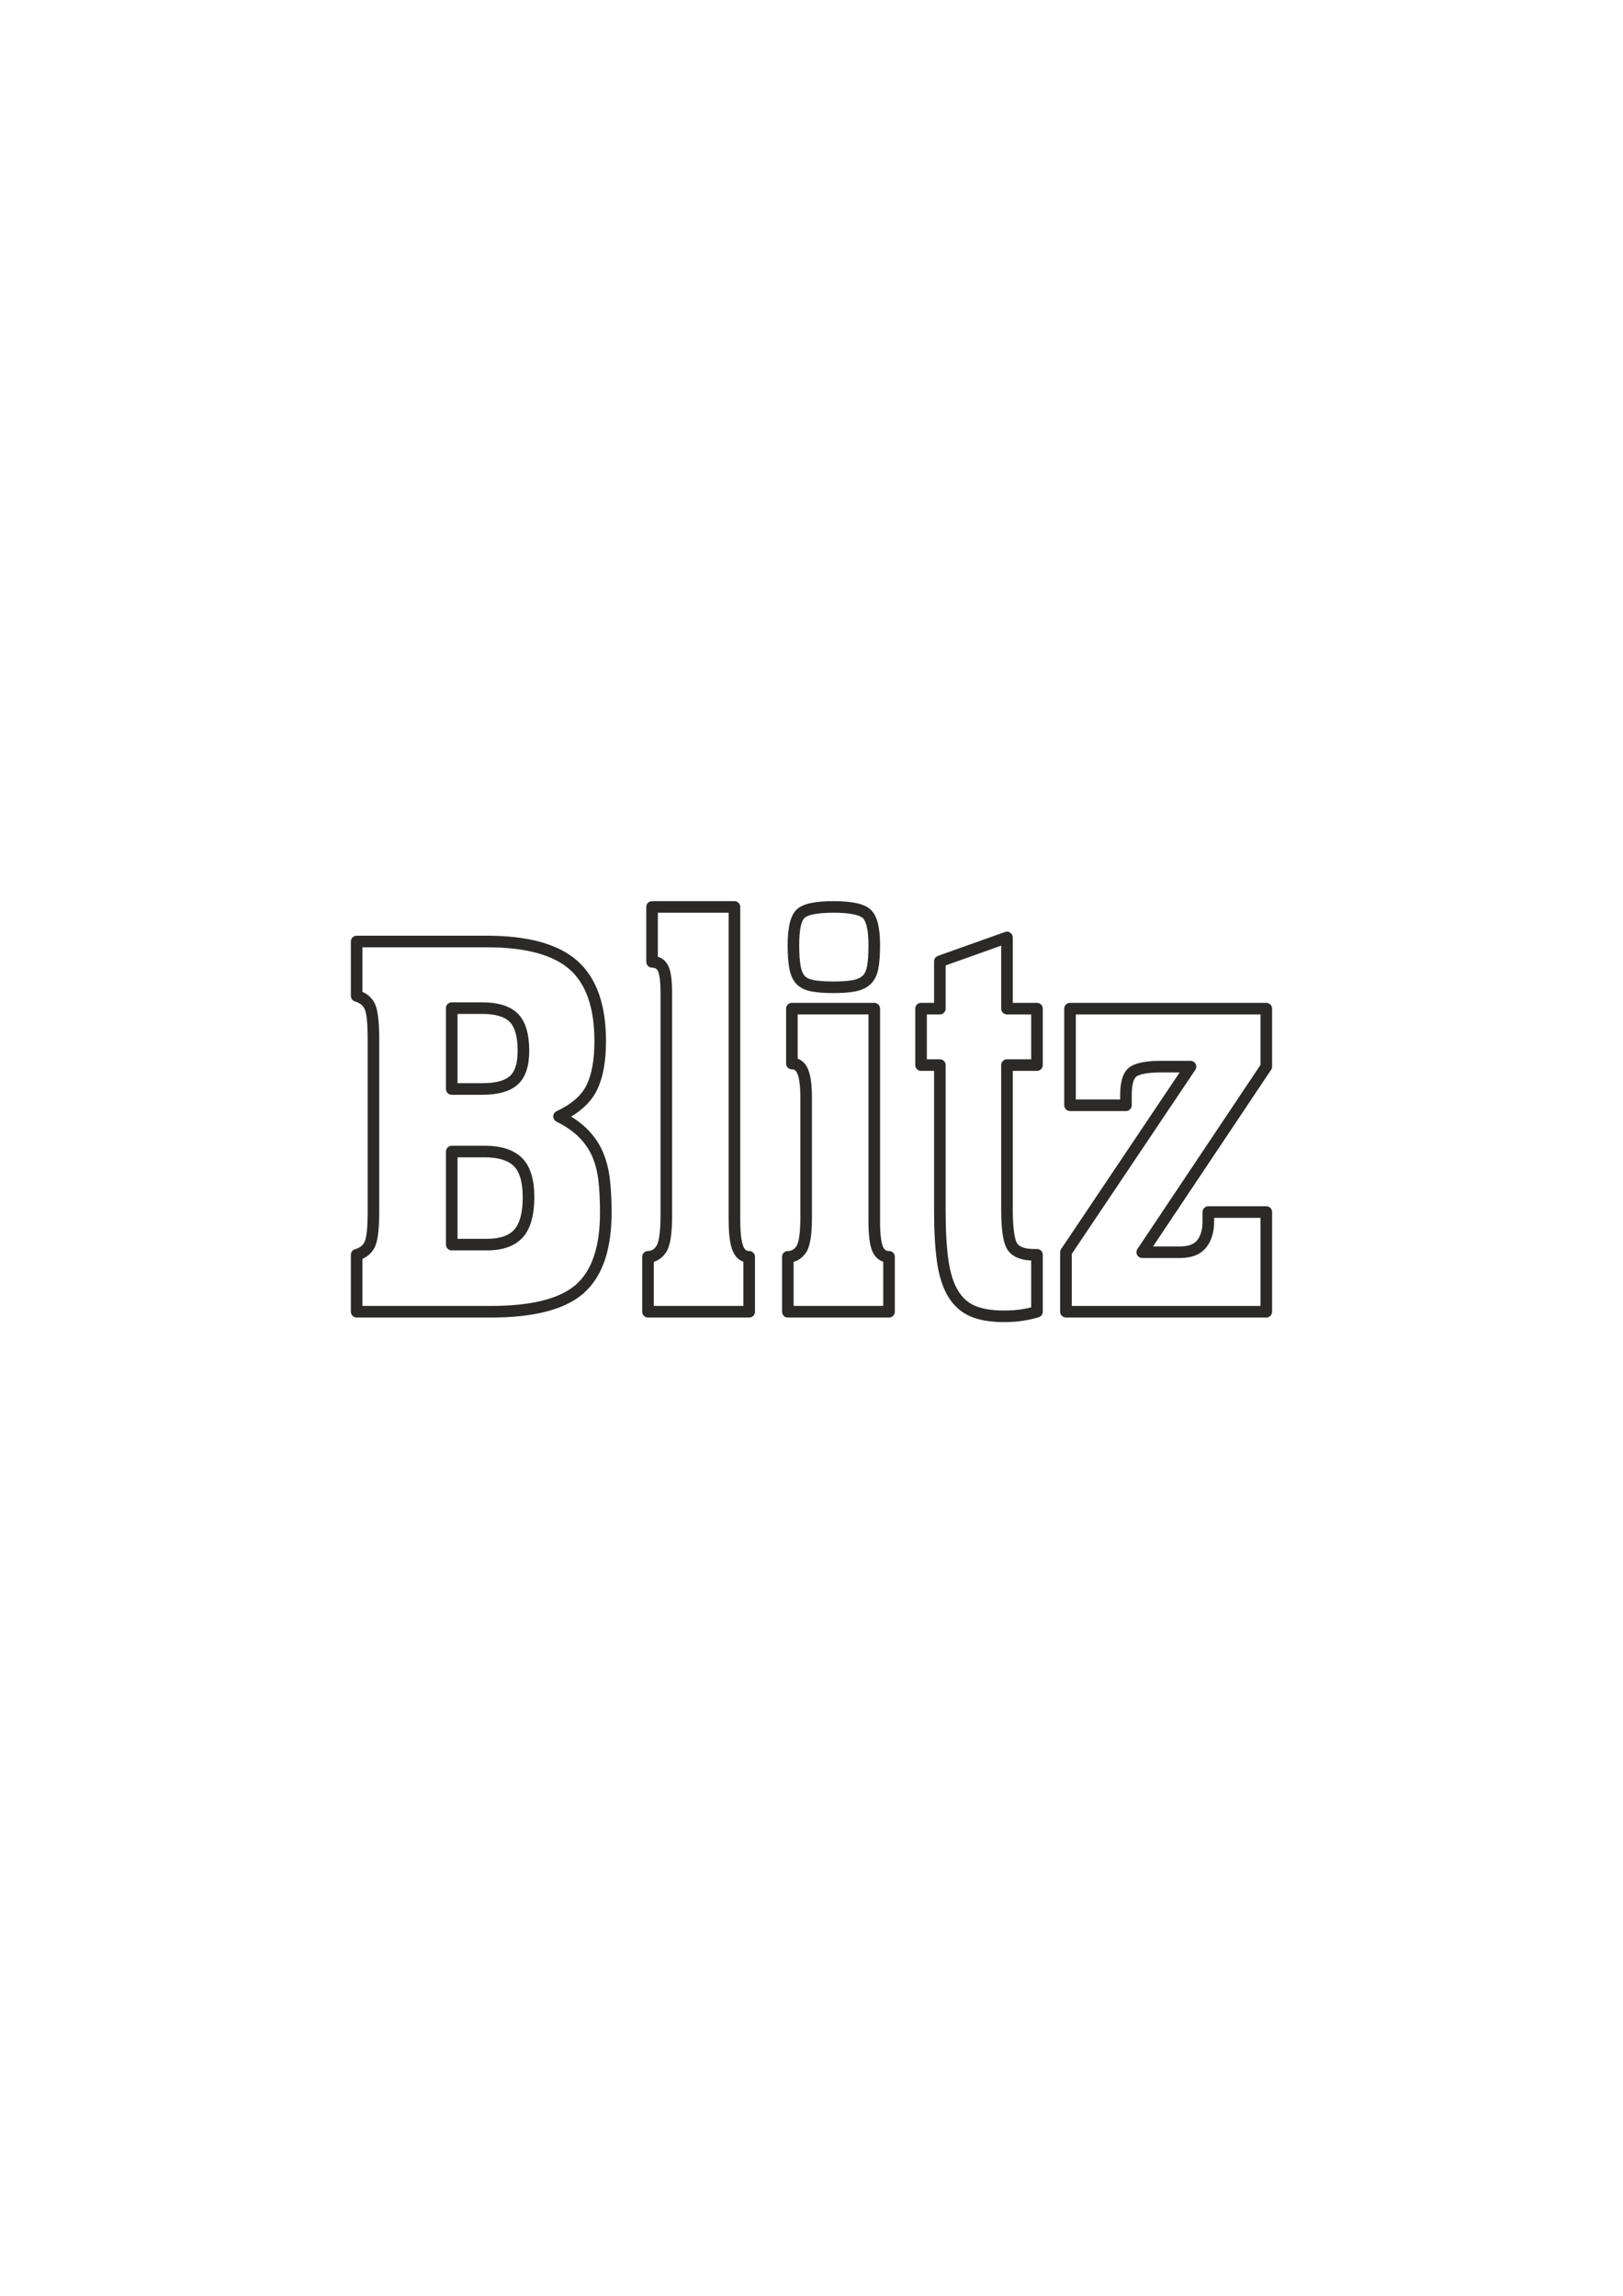 <?xml version="1.0" encoding="UTF-8"?>
<!DOCTYPE svg PUBLIC "-//W3C//DTD SVG 1.1//EN" "http://www.w3.org/Graphics/SVG/1.1/DTD/svg11.dtd">
<!-- Creator: CorelDRAW 2020 (64-Bit) -->
<svg xmlns="http://www.w3.org/2000/svg" xml:space="preserve" width="210mm" height="297mm" version="1.1" style="shape-rendering:geometricPrecision; text-rendering:geometricPrecision; image-rendering:optimizeQuality; fill-rule:evenodd; clip-rule:evenodd"
viewBox="0 0 21000 29700"
 xmlns:xlink="http://www.w3.org/1999/xlink"
 xmlns:xodm="http://www.corel.com/coreldraw/odm/2003">
 <defs>
  <style type="text/css">
   <![CDATA[
    .fil0 {fill:#2B2A29;fill-rule:nonzero}
   ]]>
  </style>
 </defs>
 <g id="Слой_x0020_1">
  <path class="fil0" d="M5920.07 13116.69l0 896.05 319.74 0c169.79,0 289.18,-30.84 358.09,-92.5 31.53,-28.21 55.67,-67.83 72.36,-118.8 18.28,-55.84 27.44,-124.89 27.44,-207.12 0,-94.35 -9.35,-173.52 -28.03,-237.43 -17.12,-58.56 -42.14,-104.31 -75,-137.17 -33.07,-33.07 -77.56,-58.19 -133.41,-75.3l-3.01 -1c-59.72,-17.82 -132.54,-26.73 -218.44,-26.73l-319.74 0zm-150 971.05l0 -1046.05c0,-41.42 33.58,-75 75,-75l394.74 0c99.56,0 186.82,11.24 261.69,33.73l3.7 1.04c80.09,24.54 145.28,61.95 195.53,112.2 50.44,50.44 87.95,117.67 112.5,201.63 22.97,78.6 34.47,171.63 34.47,279.03 0,97.57 -11.7,182.05 -35.06,253.4 -24.96,76.22 -63.36,137.51 -115.14,183.84 -97.73,87.45 -250.31,131.18 -457.69,131.18l-394.74 0c-41.42,0 -75,-33.58 -75,-75zm150 884.21l0 1053.94 378.95 0c86.19,0 159.43,-10.6 219.63,-31.79 56.26,-19.8 101.47,-48.97 135.59,-87.46 35.12,-39.62 61.84,-92.73 80.11,-159.26 19.42,-70.73 29.14,-156.85 29.14,-258.33 0,-100.09 -10.44,-184.71 -31.32,-253.81 -19.38,-64.12 -47.39,-114.08 -83.99,-149.81 -37.52,-36.64 -86.24,-64.41 -146.11,-83.28l-0.26 -0.09c-63.85,-20.04 -140.22,-30.11 -229.11,-30.11l-352.63 0zm-150 1128.94l0 -1203.94c0,-41.42 33.58,-75 75,-75l427.63 0c104.08,0 195.5,12.42 274.2,37.24 82.52,26.14 151.07,65.8 205.58,119.02 55.48,54.16 96.58,125.41 123.25,213.67 25.17,83.3 37.76,182.38 37.76,297.17 0,113.43 -11.67,212.64 -35,297.59 -24.48,89.14 -61.95,162.18 -112.33,219.02 -51.41,58 -117.51,101.23 -198.29,129.66 -76.83,27.04 -166.47,40.57 -268.85,40.57l-453.95 0c-41.42,0 -75,-33.58 -75,-75zm581.58 943.42l-1736.84 0c-41.42,0 -75,-33.58 -75,-75l0 -736.84c0,-36.34 25.86,-66.65 60.17,-73.53 54.9,-16.38 93.51,-46.88 115.79,-91.45 27.43,-54.85 41.15,-184.08 41.15,-387.65l0 -2243.42c0,-203.57 -13.72,-332.8 -41.15,-387.65 -22.96,-45.93 -63.27,-76.91 -120.88,-92.91 -33.15,-9.16 -54.89,-39.27 -54.87,-72.07l-0.21 0 0 -703.94c0,-41.42 33.58,-75 75,-75l1684.21 0c264.69,0 494.11,26.47 688.21,79.41 198.2,54.04 359.22,135.91 483,245.55 124.88,110.61 218.28,254.02 280.15,430.2 60.49,172.24 90.74,375.36 90.74,609.31 0,265.71 -40.02,478.62 -120.04,638.66 -41.7,83.4 -101.3,159.01 -178.76,226.79 -44.8,39.2 -95.62,75.8 -152.45,109.81 22.41,13.83 43.93,27.98 64.58,42.45 57.37,40.22 107.87,82.74 151.46,127.5 44.27,45.47 82.86,92.87 115.7,142.13 32.97,49.45 61,102.12 84.04,157.92 22.24,53.85 40.69,110.66 55.33,170.38 14.55,59.36 25.28,121.26 32.18,185.65 6.68,62.39 11.72,128.57 15.1,198.47 3.48,71.98 5.23,144.44 5.23,217.34 0,238.22 -29.33,443.61 -87.98,616.12 -60.16,176.91 -151.18,319.15 -273.04,426.68 -120.8,106.6 -283.04,186.09 -486.64,238.44 -198.71,51.09 -436.79,76.65 -714.18,76.65zm-1661.84 -150l1661.84 0c266.47,0 492.23,-23.8 677.26,-71.37 180.15,-46.32 321.68,-114.87 424.54,-205.64 101.8,-89.83 178.57,-210.78 230.26,-362.8 53.18,-156.44 79.78,-345.81 79.78,-568.08 0,-76.19 -1.56,-146.31 -4.65,-210.3 -3.19,-66.04 -8.03,-129.29 -14.5,-189.69 -6.25,-58.39 -15.82,-113.85 -28.68,-166.31 -12.77,-52.11 -28.88,-101.7 -48.29,-148.7 -18.6,-45.05 -42.14,-88.92 -70.56,-131.56 -28.55,-42.83 -61.28,-83.19 -98.12,-121.03 -37.54,-38.55 -80.81,-75.01 -129.78,-109.34 -49.85,-34.94 -105.75,-67.94 -167.65,-98.97 -15.18,-7.18 -28.05,-19.48 -35.71,-35.88 -17.47,-37.37 -1.33,-81.85 36.04,-99.32 96.59,-45.21 177.36,-96.24 242.29,-153.05 62.87,-55.01 110.75,-115.39 143.6,-181.09 69.09,-138.18 103.64,-328.82 103.64,-571.86 0,-217.8 -27.32,-404.51 -81.96,-560.09 -53.26,-151.66 -132.59,-274.18 -237.95,-367.5 -106.46,-94.3 -247.56,-165.43 -423.24,-213.33 -179.78,-49.03 -396.11,-73.55 -648.95,-73.55l-1609.21 0 0 576.33c71.85,31.49 125.05,81.75 159.56,150.79 38.36,76.72 57.55,228.21 57.55,454.45l0 2243.42c0,226.24 -19.19,377.73 -57.55,454.45 -34.51,69.04 -87.71,119.3 -159.56,150.79l0 609.23zm5003.93 150l-1309.2 0c-41.42,0 -75,-33.58 -75,-75l0 -710.52c0,-41.42 33.58,-75 75,-75 22.11,0 41.52,-4.81 58.18,-14.42 18.14,-10.47 34.98,-27.34 50.47,-50.58l1.6 -2.31c14.93,-23.71 26.95,-65.53 36.02,-125.54 10.38,-68.61 15.57,-157.3 15.57,-266.14l0 -2872.8c0,-79.72 -3.28,-144.49 -9.81,-194.42 -5.93,-45.27 -14.09,-77.84 -24.45,-97.77 -14.48,-27.85 -39.48,-41.8 -74.95,-41.8 -41.42,0 -75,-33.58 -75,-75l0 -710.53c0,-41.42 33.58,-75 75,-75l1065.79 0c41.42,0 75,33.58 75,75l0 4038.37c0,87.46 3.61,160.99 10.68,220.69 6.81,57.53 16.33,101.01 28.41,130.56 9.39,22.97 20.79,39.48 34.21,49.49 10.9,8.13 25.05,12.2 42.48,12.2 41.42,0 75,33.58 75,75l0 710.52c0,41.42 -33.58,75 -75,75zm-1234.2 -150l1159.2 0 0 -572.39c-20.46,-6.99 -39.49,-17.06 -57.12,-30.21 -35.08,-26.15 -62.65,-63.95 -82.85,-113.35 -17.65,-43.16 -30.71,-99.55 -38.95,-169.24 -7.85,-66.29 -11.86,-145.7 -11.86,-238.27l0 -3963.37 -915.79 0 0 570.31c58.12,16.57 102.44,54.2 132.95,112.88 18.13,34.87 31.37,84.04 39.69,147.57 7.7,58.89 11.57,130.11 11.57,213.76l0 2872.8c0,115.93 -5.78,212.02 -17.33,288.4 -12.21,80.81 -31.86,142.35 -58.89,184.72l-2.17 3.49c-28.35,42.54 -61.99,75.04 -100.85,97.46 -18.4,10.61 -37.6,18.81 -57.6,24.58l0 570.86zm3043.41 150l-1309.2 0c-41.42,0 -75,-33.58 -75,-75l0 -710.52c0,-41.42 33.58,-75 75,-75 22.69,0 42.69,-4.66 59.94,-13.95 18.34,-9.87 35.09,-25.4 50.17,-46.52 15.18,-21.25 27.34,-60.61 36.45,-118.03 10.18,-64.16 15.28,-148.53 15.28,-253.08l0 -1552.63c0,-75.1 -3.27,-138.32 -9.81,-189.62 -6.23,-48.92 -15.37,-88.2 -27.38,-117.78 -9.05,-22.28 -19.68,-37.96 -31.85,-47.01 -10.18,-7.58 -23.59,-11.38 -40.17,-11.38 -41.42,0 -75,-33.58 -75,-75l0 -710.52c0,-41.42 33.58,-75 75,-75l1065.79 0c41.42,0 75,33.58 75,75l0 2749.99c0,84.44 3.61,155.17 10.69,212.19 6.62,53.28 15.84,92.91 27.52,118.89 9.12,20.26 19.82,34.6 32.16,42.96 11.28,7.65 26.41,11.49 45.41,11.49 41.42,0 75,33.58 75,75l0 710.52c0,41.42 -33.58,75 -75,75zm-1234.2 -150l1159.2 0 0 -571.83c-19.26,-6.26 -37.32,-15.1 -54.19,-26.54 -36.17,-24.53 -64.41,-59.56 -84.9,-105.08 -18.02,-40.07 -31.37,-94.19 -39.82,-162.25 -7.87,-63.31 -11.87,-140.11 -11.87,-230.35l0 -2674.99 -915.79 0 0 572.78c19.34,6.82 37.42,16.49 54.23,29 34.96,26.01 62.19,62.98 81.65,110.87 16.48,40.58 28.74,92.36 36.76,155.28 7.71,60.52 11.57,129.99 11.57,208.38l0 1552.63c0,110.35 -5.87,202.53 -17.62,276.52 -12.8,80.72 -33.57,141.18 -62.23,181.31 -28.76,40.26 -62.49,70.83 -101.15,91.64 -17.83,9.6 -36.45,17.05 -55.84,22.34l0 570.29zm517.1 -4047.36c-57.84,0 -110.87,-1.74 -159.04,-5.22 -48.42,-3.5 -91.12,-8.83 -128.04,-15.97 -40.14,-7.76 -76.29,-19.53 -108.39,-35.24 -34.15,-16.71 -63.05,-37.61 -86.65,-62.69 -23.53,-24.99 -43.03,-55.06 -58.47,-90.17 -14.21,-32.31 -25.21,-69.79 -32.95,-112.4 -7.22,-39.74 -12.55,-84.43 -15.97,-134.02 -3.48,-50.5 -5.22,-105.62 -5.22,-165.34 0,-231.58 38.43,-384.43 115.24,-458.51 41.02,-39.57 104.24,-68.22 189.59,-85.94 76.91,-15.98 173.57,-23.97 289.9,-23.97 114.14,0 209.7,7.99 286.61,23.97 84.55,17.55 148.27,45.63 191.12,84.19 44.23,39.81 76.43,101.04 96.58,183.64 18,73.81 27.01,166.04 27.01,276.62 0,121.85 -7.07,221.66 -21.2,299.36 -7.79,42.84 -19.73,81.02 -35.77,114.45 -17.27,35.98 -39.1,66.46 -65.45,91.34 -25.3,23.9 -55.16,43.93 -89.53,60.06 -32.78,15.39 -69.09,26.96 -108.86,34.65 -36.88,7.14 -79.03,12.47 -126.4,15.97 -47.02,3.48 -98.4,5.22 -154.11,5.22zm-148.5 -154.64c42.81,3.09 92.33,4.64 148.5,4.64 53.91,0 101.78,-1.55 143.57,-4.64 41.43,-3.06 77.73,-7.62 108.82,-13.63 28.2,-5.46 52.79,-13.11 73.7,-22.93 19.36,-9.08 36.13,-20.32 50.27,-33.68 13.11,-12.38 24.2,-28.01 33.23,-46.82 10.26,-21.38 18.09,-46.85 23.45,-76.35 12.18,-67 18.28,-158.02 18.28,-273 0,-99.93 -7.45,-180.43 -22.33,-241.46 -12.74,-52.23 -29.9,-88.08 -51.46,-107.48 -22.93,-20.64 -63.41,-37 -121.38,-49.03 -65.61,-13.63 -151.01,-20.45 -256.15,-20.45 -107.33,0 -193.83,6.82 -259.44,20.45 -57.17,11.87 -95.97,27.64 -116.33,47.28 -45.96,44.32 -68.96,161.24 -68.96,350.69 0,58.69 1.55,110.49 4.64,155.38 3.15,45.8 7.71,85.02 13.63,117.62 5.41,29.75 13.07,55.9 22.97,78.4 8.67,19.7 18.8,35.72 30.35,47.99 11.47,12.19 25.92,22.55 43.29,31.05 19.4,9.49 43.05,16.96 70.89,22.34 31.04,6 67.88,10.56 110.46,13.63zm2855.08 3540.16l0 736.84c0,35.88 -25.19,65.86 -58.85,73.25 -28.04,8.44 -58.13,16.28 -90.24,23.49 -32.77,7.41 -67.9,14.01 -105.27,19.85 -38.4,6 -77.84,10.42 -118.29,13.22 -42.24,2.93 -85.59,4.4 -129.98,4.4 -86.92,0 -166.7,-6.16 -239.27,-18.44 -73.97,-12.52 -140.16,-31.56 -198.51,-57.09 -60.34,-26.39 -114.62,-61.51 -162.77,-105.28 -47.74,-43.4 -89.45,-95.22 -125.09,-155.44 -34.74,-58.7 -63.96,-125.96 -87.62,-201.68 -23.09,-73.89 -40.97,-156.31 -53.62,-247.21 -12.33,-88.57 -21.58,-187.41 -27.73,-296.45 -6.22,-110.32 -9.34,-228.75 -9.34,-355.25l0 -1813.15 -168.42 0c-41.42,0 -75,-33.58 -75,-75l0 -730.26c0,-41.42 33.58,-75 75,-75l168.42 0 0 -536.84c0,-34.21 22.9,-63.06 54.21,-72.07l864.31 -307.75c38.99,-13.75 81.76,6.72 95.51,45.71 2.9,8.23 4.28,16.64 4.28,24.9l0.11 0 0 846.05 313.16 0c41.42,0 75,33.58 75,75l0 730.26c0,41.42 -33.58,75 -75,75l-313.16 0 0 1786.84c0,126.13 5.74,228.07 17.21,305.77 10.32,69.94 24.04,116.96 41.1,141 15.16,21.36 38.55,37.88 70.1,49.53 37.57,13.86 86.01,20.8 145.27,20.8l39.48 0c41.42,0 75,33.58 75,75zm-150 680.2l0 -605.96c-61.62,-2.68 -115.41,-12.49 -161.31,-29.42 -60.52,-22.34 -107.35,-56.83 -140.42,-103.43 -31.16,-43.92 -53.67,-112.62 -67.46,-206.04 -12.64,-85.66 -18.97,-194.82 -18.97,-327.45l0 -1861.84c0,-41.42 33.58,-75 75,-75l313.16 0 0 -580.26 -313.16 0c-41.42,0 -75,-33.58 -75,-75l0 -814.87 -718.42 255.8 0 559.07c0,41.42 -33.58,75 -75,75l-168.42 0 0 580.26 168.42 0c41.42,0 75,33.58 75,75l0 1888.15c0,127.89 2.93,243.59 8.76,347.05 5.9,104.75 14.77,199.49 26.55,284.15 11.46,82.31 27.58,156.71 48.34,223.17 20.18,64.59 44.72,121.3 73.56,170.04 27.95,47.22 60.29,87.53 96.97,120.88 36.25,32.95 76.86,59.29 121.75,78.92 46.9,20.52 101.37,36.04 163.35,46.53 63.36,10.72 134.94,16.1 214.67,16.1 43.32,0 83.34,-1.28 120.02,-3.82 38.47,-2.67 73.62,-6.49 105.39,-11.46 32.74,-5.11 64.54,-11.13 95.32,-18.03l0.3 0c10.66,-2.39 21.19,-4.9 31.6,-7.54zm3042.09 131.64l-2592.1 0c-41.42,0 -75,-33.58 -75,-75l0 -769.73c0,-17.63 6.1,-33.83 16.28,-46.64l1530.18 -2279.67 -234.62 0c-83.82,0 -153.65,4.82 -209.43,14.45 -50.61,8.74 -88.14,20.86 -112.57,36.33 -17.54,11.11 -31.78,33.56 -42.66,67.29 -13.9,43.11 -20.86,101.57 -20.86,175.35l0 131.57c0,41.42 -33.58,75 -75,75l-723.68 0c-41.42,0 -75,-33.58 -75,-75l0 -1249.99c0,-41.42 33.58,-75 75,-75l2539.46 0c41.42,0 75,33.58 75,75l0 750c0,17.58 -6.05,33.76 -16.19,46.54l-1524.01 2279.77 346.78 0c56.66,0 104.26,-7.4 142.75,-22.16 34.2,-13.12 61.31,-32.37 81.26,-57.69 22.65,-28.74 39.75,-62.41 51.25,-100.92 12.11,-40.5 18.16,-86.84 18.16,-138.97l0 -125c0,-41.42 33.58,-75 75,-75l750 0c41.42,0 75,33.58 75,75l0 1289.47c0,41.42 -33.58,75 -75,75zm-2517.1 -150l2442.1 0 0 -1139.47 -600 0 0 50c0,66.28 -8.2,126.87 -24.6,181.75 -16.98,56.86 -42.67,107.12 -77.03,150.72 -37.06,47.04 -85.65,82.1 -145.72,105.15 -55.79,21.4 -121.16,32.12 -196.07,32.12l-486.84 0 0 -0.24c-14.32,0.01 -28.81,-4.08 -41.6,-12.65 -34.3,-22.97 -43.48,-69.41 -20.51,-103.71l1592.37 -2382.03 0 -652.68 -2389.46 0 0 1099.99 573.68 0 0 -56.57c0,-88.49 9.5,-162.19 28.48,-221.05 22.01,-68.21 57.14,-117.61 105.36,-148.15 41.35,-26.19 97.04,-45.34 167.05,-57.43 64.81,-11.18 143.04,-16.79 234.63,-16.79l375 0 0 0.24c14.32,-0.01 28.81,4.08 41.6,12.65 34.3,22.97 43.48,69.41 20.51,103.71l-1598.95 2382.11 0 672.33z"/>
 </g>
</svg>
